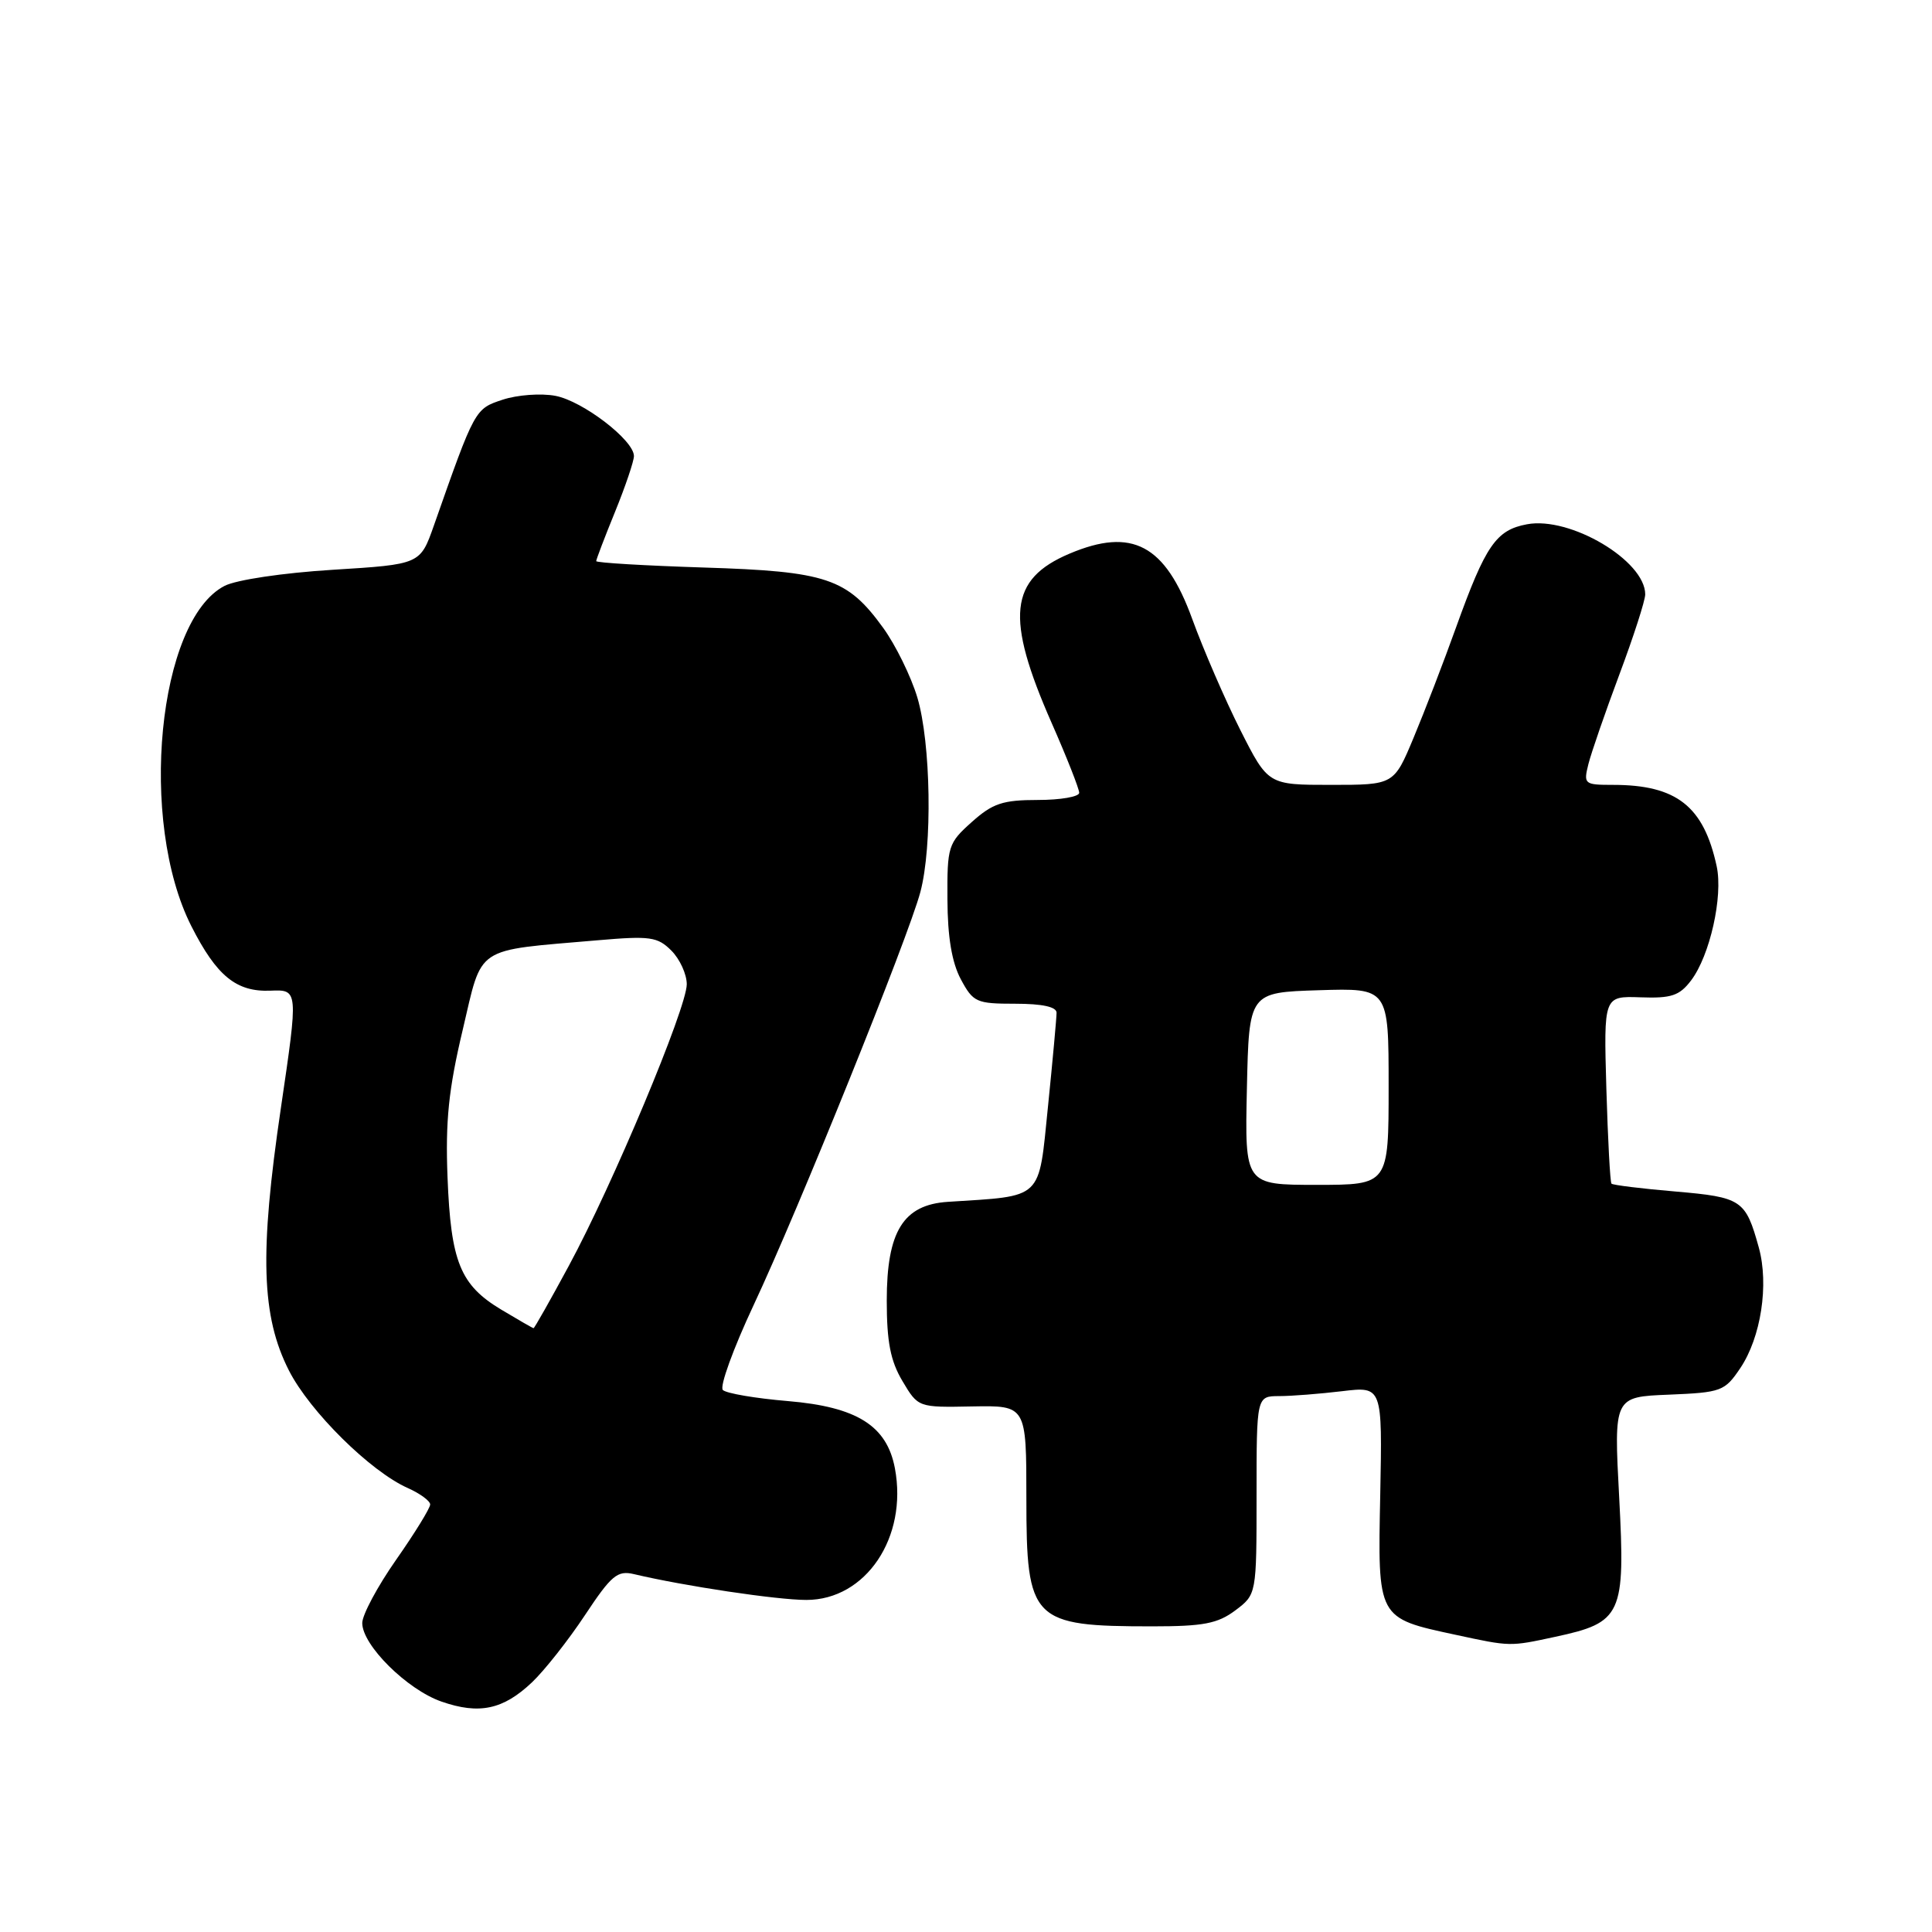 <?xml version="1.0" encoding="UTF-8" standalone="no"?>
<!DOCTYPE svg PUBLIC "-//W3C//DTD SVG 1.1//EN" "http://www.w3.org/Graphics/SVG/1.1/DTD/svg11.dtd" >
<svg xmlns="http://www.w3.org/2000/svg" xmlns:xlink="http://www.w3.org/1999/xlink" version="1.1" viewBox="0 0 256 256">
 <g >
 <path fill="currentColor"
d=" M 70.50 222.91 C 72.15 221.34 75.30 217.35 77.50 214.03 C 81.01 208.73 81.81 208.06 84.00 208.58 C 90.67 210.16 102.96 212.00 106.85 212.00 C 114.72 212.00 120.30 203.72 118.58 194.56 C 117.52 188.92 113.56 186.42 104.40 185.65 C 100.11 185.29 96.23 184.63 95.78 184.18 C 95.33 183.73 97.17 178.67 99.86 172.93 C 105.74 160.41 120.35 124.23 121.95 118.21 C 123.57 112.15 123.35 98.44 121.55 92.41 C 120.71 89.62 118.67 85.47 117.03 83.20 C 112.26 76.61 109.56 75.71 93.25 75.20 C 85.41 74.95 79.00 74.57 79.00 74.35 C 79.00 74.14 80.12 71.19 81.50 67.81 C 82.88 64.42 84.00 61.10 84.00 60.43 C 84.00 58.33 77.21 53.13 73.59 52.45 C 71.69 52.09 68.55 52.32 66.61 52.96 C 62.92 54.18 62.94 54.13 57.49 69.64 C 55.68 74.78 55.68 74.78 44.09 75.50 C 37.48 75.91 31.32 76.83 29.76 77.63 C 20.91 82.19 18.31 108.82 25.36 122.73 C 28.71 129.33 31.31 131.45 35.83 131.27 C 39.53 131.12 39.53 131.12 37.22 146.81 C 34.37 166.09 34.63 174.42 38.29 181.61 C 41.05 187.03 49.10 194.99 54.03 197.17 C 55.66 197.90 57.00 198.88 57.00 199.35 C 57.00 199.83 54.98 203.12 52.50 206.66 C 50.02 210.20 48.00 213.98 48.00 215.06 C 48.00 218.00 53.95 223.89 58.50 225.47 C 63.50 227.21 66.67 226.54 70.50 222.91 Z  M 206.06 216.89 C 214.92 214.99 215.38 214.00 214.55 198.42 C 213.84 185.09 213.84 185.09 221.14 184.80 C 228.10 184.51 228.53 184.35 230.60 181.28 C 233.34 177.20 234.41 170.22 233.05 165.30 C 231.30 158.98 230.80 158.64 221.99 157.88 C 217.51 157.50 213.71 157.03 213.53 156.84 C 213.35 156.65 213.05 150.98 212.85 144.24 C 212.50 131.98 212.50 131.98 217.37 132.15 C 221.46 132.30 222.54 131.94 224.08 129.91 C 226.57 126.62 228.33 118.79 227.47 114.79 C 225.75 106.83 222.16 104.00 213.74 104.00 C 209.92 104.00 209.81 103.90 210.47 101.25 C 210.85 99.74 212.70 94.39 214.58 89.36 C 216.46 84.34 218.00 79.56 218.00 78.76 C 218.00 74.29 208.05 68.39 202.33 69.47 C 198.24 70.23 196.85 72.25 192.95 83.09 C 191.29 87.72 188.75 94.31 187.31 97.75 C 184.70 104.00 184.70 104.00 176.36 104.00 C 168.03 104.00 168.03 104.00 164.36 96.75 C 162.35 92.76 159.47 86.12 157.97 82.00 C 154.39 72.17 150.02 69.85 141.72 73.36 C 133.71 76.75 133.18 81.78 139.35 95.80 C 141.36 100.36 143.00 104.53 143.00 105.05 C 143.00 105.57 140.53 106.00 137.52 106.00 C 132.87 106.00 131.53 106.45 128.77 108.92 C 125.63 111.72 125.50 112.14 125.54 119.17 C 125.56 124.17 126.13 127.54 127.31 129.75 C 128.95 132.81 129.37 133.00 134.53 133.00 C 138.09 133.00 140.00 133.41 140.00 134.19 C 140.00 134.85 139.49 140.45 138.86 146.65 C 137.59 159.14 138.33 158.43 125.60 159.25 C 119.69 159.63 117.50 163.16 117.50 172.33 C 117.50 177.80 117.99 180.33 119.58 183.00 C 121.66 186.50 121.66 186.50 128.83 186.36 C 136.00 186.23 136.00 186.23 136.00 198.54 C 136.00 214.77 136.72 215.50 152.68 215.50 C 159.44 215.50 161.34 215.14 163.68 213.39 C 166.50 211.27 166.50 211.27 166.50 198.14 C 166.50 185.00 166.50 185.00 169.50 184.99 C 171.15 184.99 174.90 184.69 177.84 184.34 C 183.17 183.70 183.17 183.70 182.89 198.01 C 182.55 214.54 182.47 214.38 192.88 216.62 C 200.16 218.19 200.03 218.19 206.06 216.89 Z  M 66.43 173.54 C 60.98 170.27 59.74 167.22 59.30 156.00 C 59.01 148.54 59.44 144.35 61.30 136.51 C 63.98 125.16 62.69 126.02 79.21 124.59 C 86.15 123.99 87.13 124.13 88.96 125.96 C 90.08 127.08 91.00 129.09 91.00 130.42 C 91.00 133.55 81.14 157.08 75.36 167.75 C 72.91 172.29 70.81 176.00 70.70 175.99 C 70.59 175.99 68.67 174.88 66.43 173.54 Z  M 165.22 144.25 C 165.50 131.50 165.50 131.50 174.75 131.21 C 184.00 130.92 184.00 130.92 184.00 143.96 C 184.00 157.00 184.00 157.00 174.47 157.00 C 164.94 157.00 164.94 157.00 165.22 144.25 Z "/>
</g>
</svg>